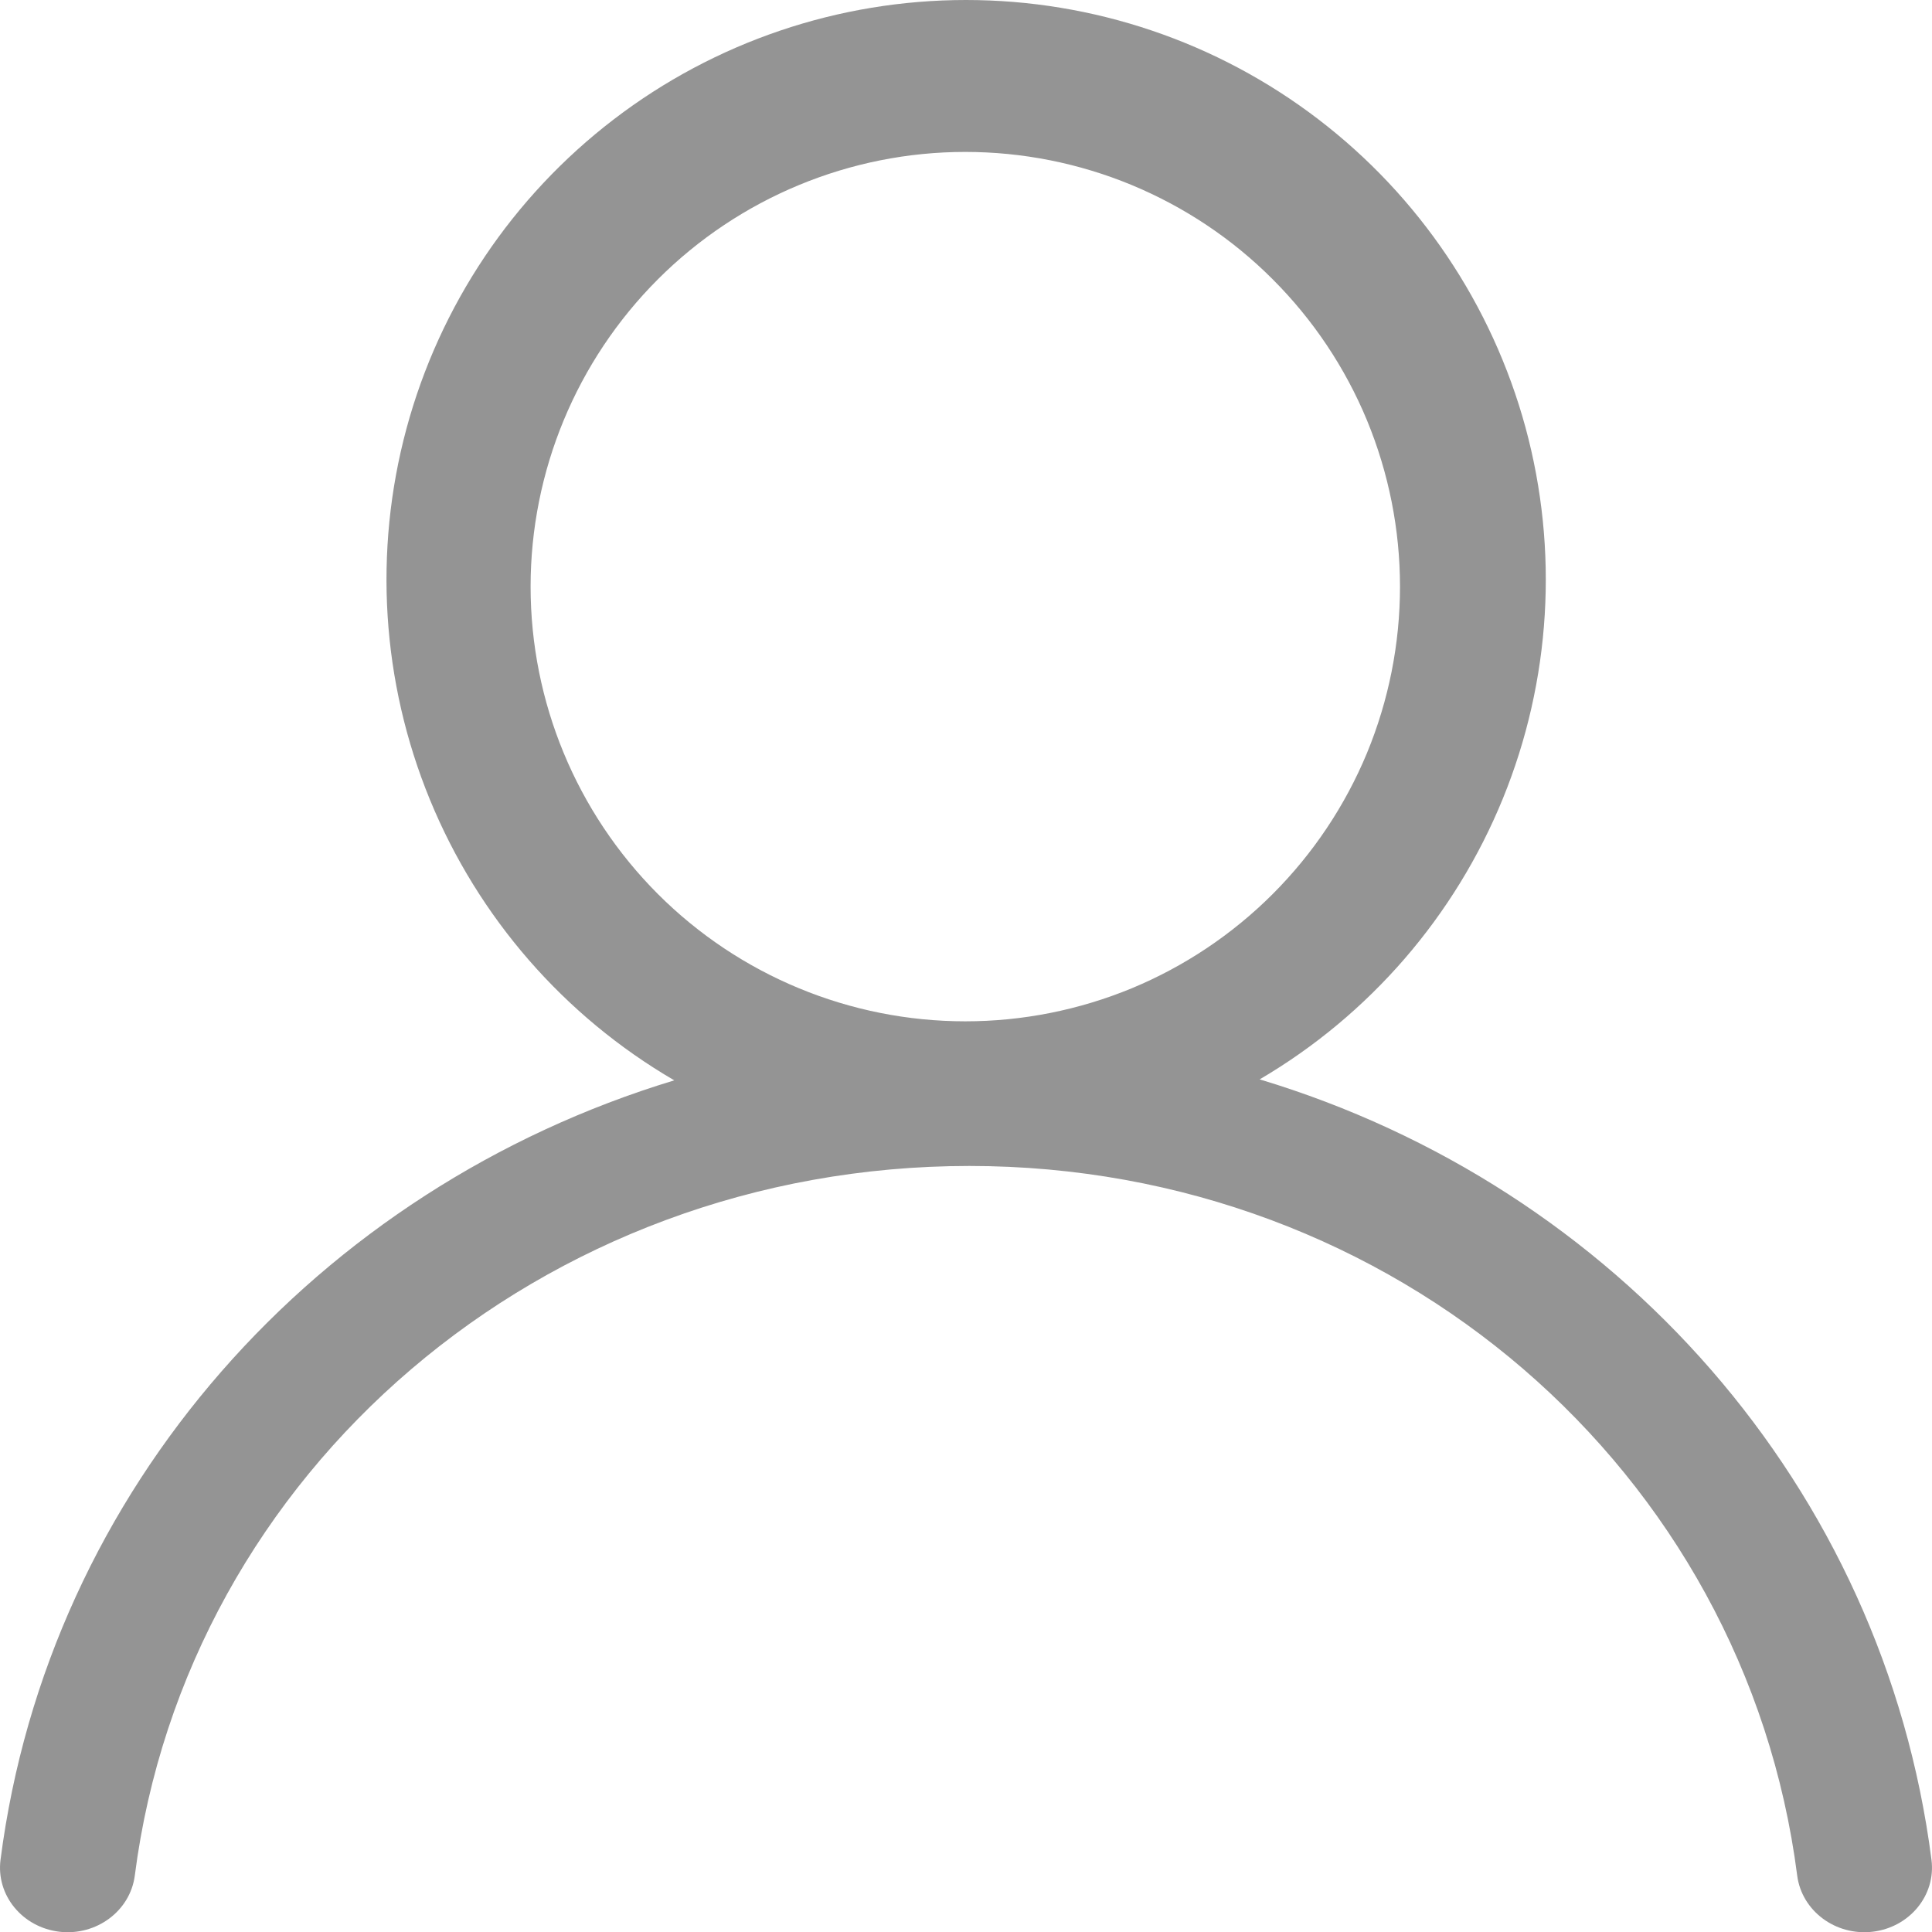 <svg width="22" height="22" viewBox="0 0 22 22" fill="none" xmlns="http://www.w3.org/2000/svg">
<g clip-path="url(#clip0_343_3694)">
<path d="M10.992 11.63C11.642 11.63 12.286 11.502 12.887 11.254C13.487 11.005 14.033 10.64 14.492 10.181C14.952 9.721 15.317 9.175 15.566 8.575C15.814 7.974 15.942 7.33 15.942 6.68C15.942 6.03 15.814 5.387 15.566 4.786C15.317 4.185 14.952 3.64 14.492 3.18C14.033 2.72 13.487 2.356 12.887 2.107C12.286 1.858 11.642 1.73 10.992 1.73C9.68 1.73 8.42 2.252 7.492 3.18C6.564 4.108 6.042 5.367 6.042 6.68C6.042 7.993 6.564 9.252 7.492 10.181C8.42 11.109 9.68 11.63 10.992 11.63ZM11 3.50402e-07C12.449 -0 13.858 0.476 15.009 1.356C16.16 2.235 16.99 3.469 17.371 4.867C17.751 6.265 17.661 7.75 17.114 9.092C16.567 10.433 15.594 11.558 14.344 12.291C18.401 13.512 21.448 16.931 21.994 21.177C22.046 21.581 21.746 21.947 21.323 21.997C20.902 22.046 20.517 21.76 20.465 21.357C19.872 16.747 15.88 13.277 11.039 13.277C6.171 13.277 2.127 16.754 1.535 21.357C1.483 21.76 1.098 22.046 0.677 21.997C0.254 21.947 -0.046 21.581 0.006 21.177C0.551 16.949 3.615 13.534 7.678 12.302C6.425 11.572 5.447 10.449 4.896 9.107C4.345 7.766 4.251 6.28 4.629 4.879C5.007 3.479 5.836 2.242 6.988 1.36C8.139 0.478 9.55 0 11 3.50402e-07Z" fill="#949494"/>
</g>
<defs>
<clipPath id="clip0_343_3694">
<rect width="22" height="22" fill="white"/>
</clipPath>
</defs>
</svg>
